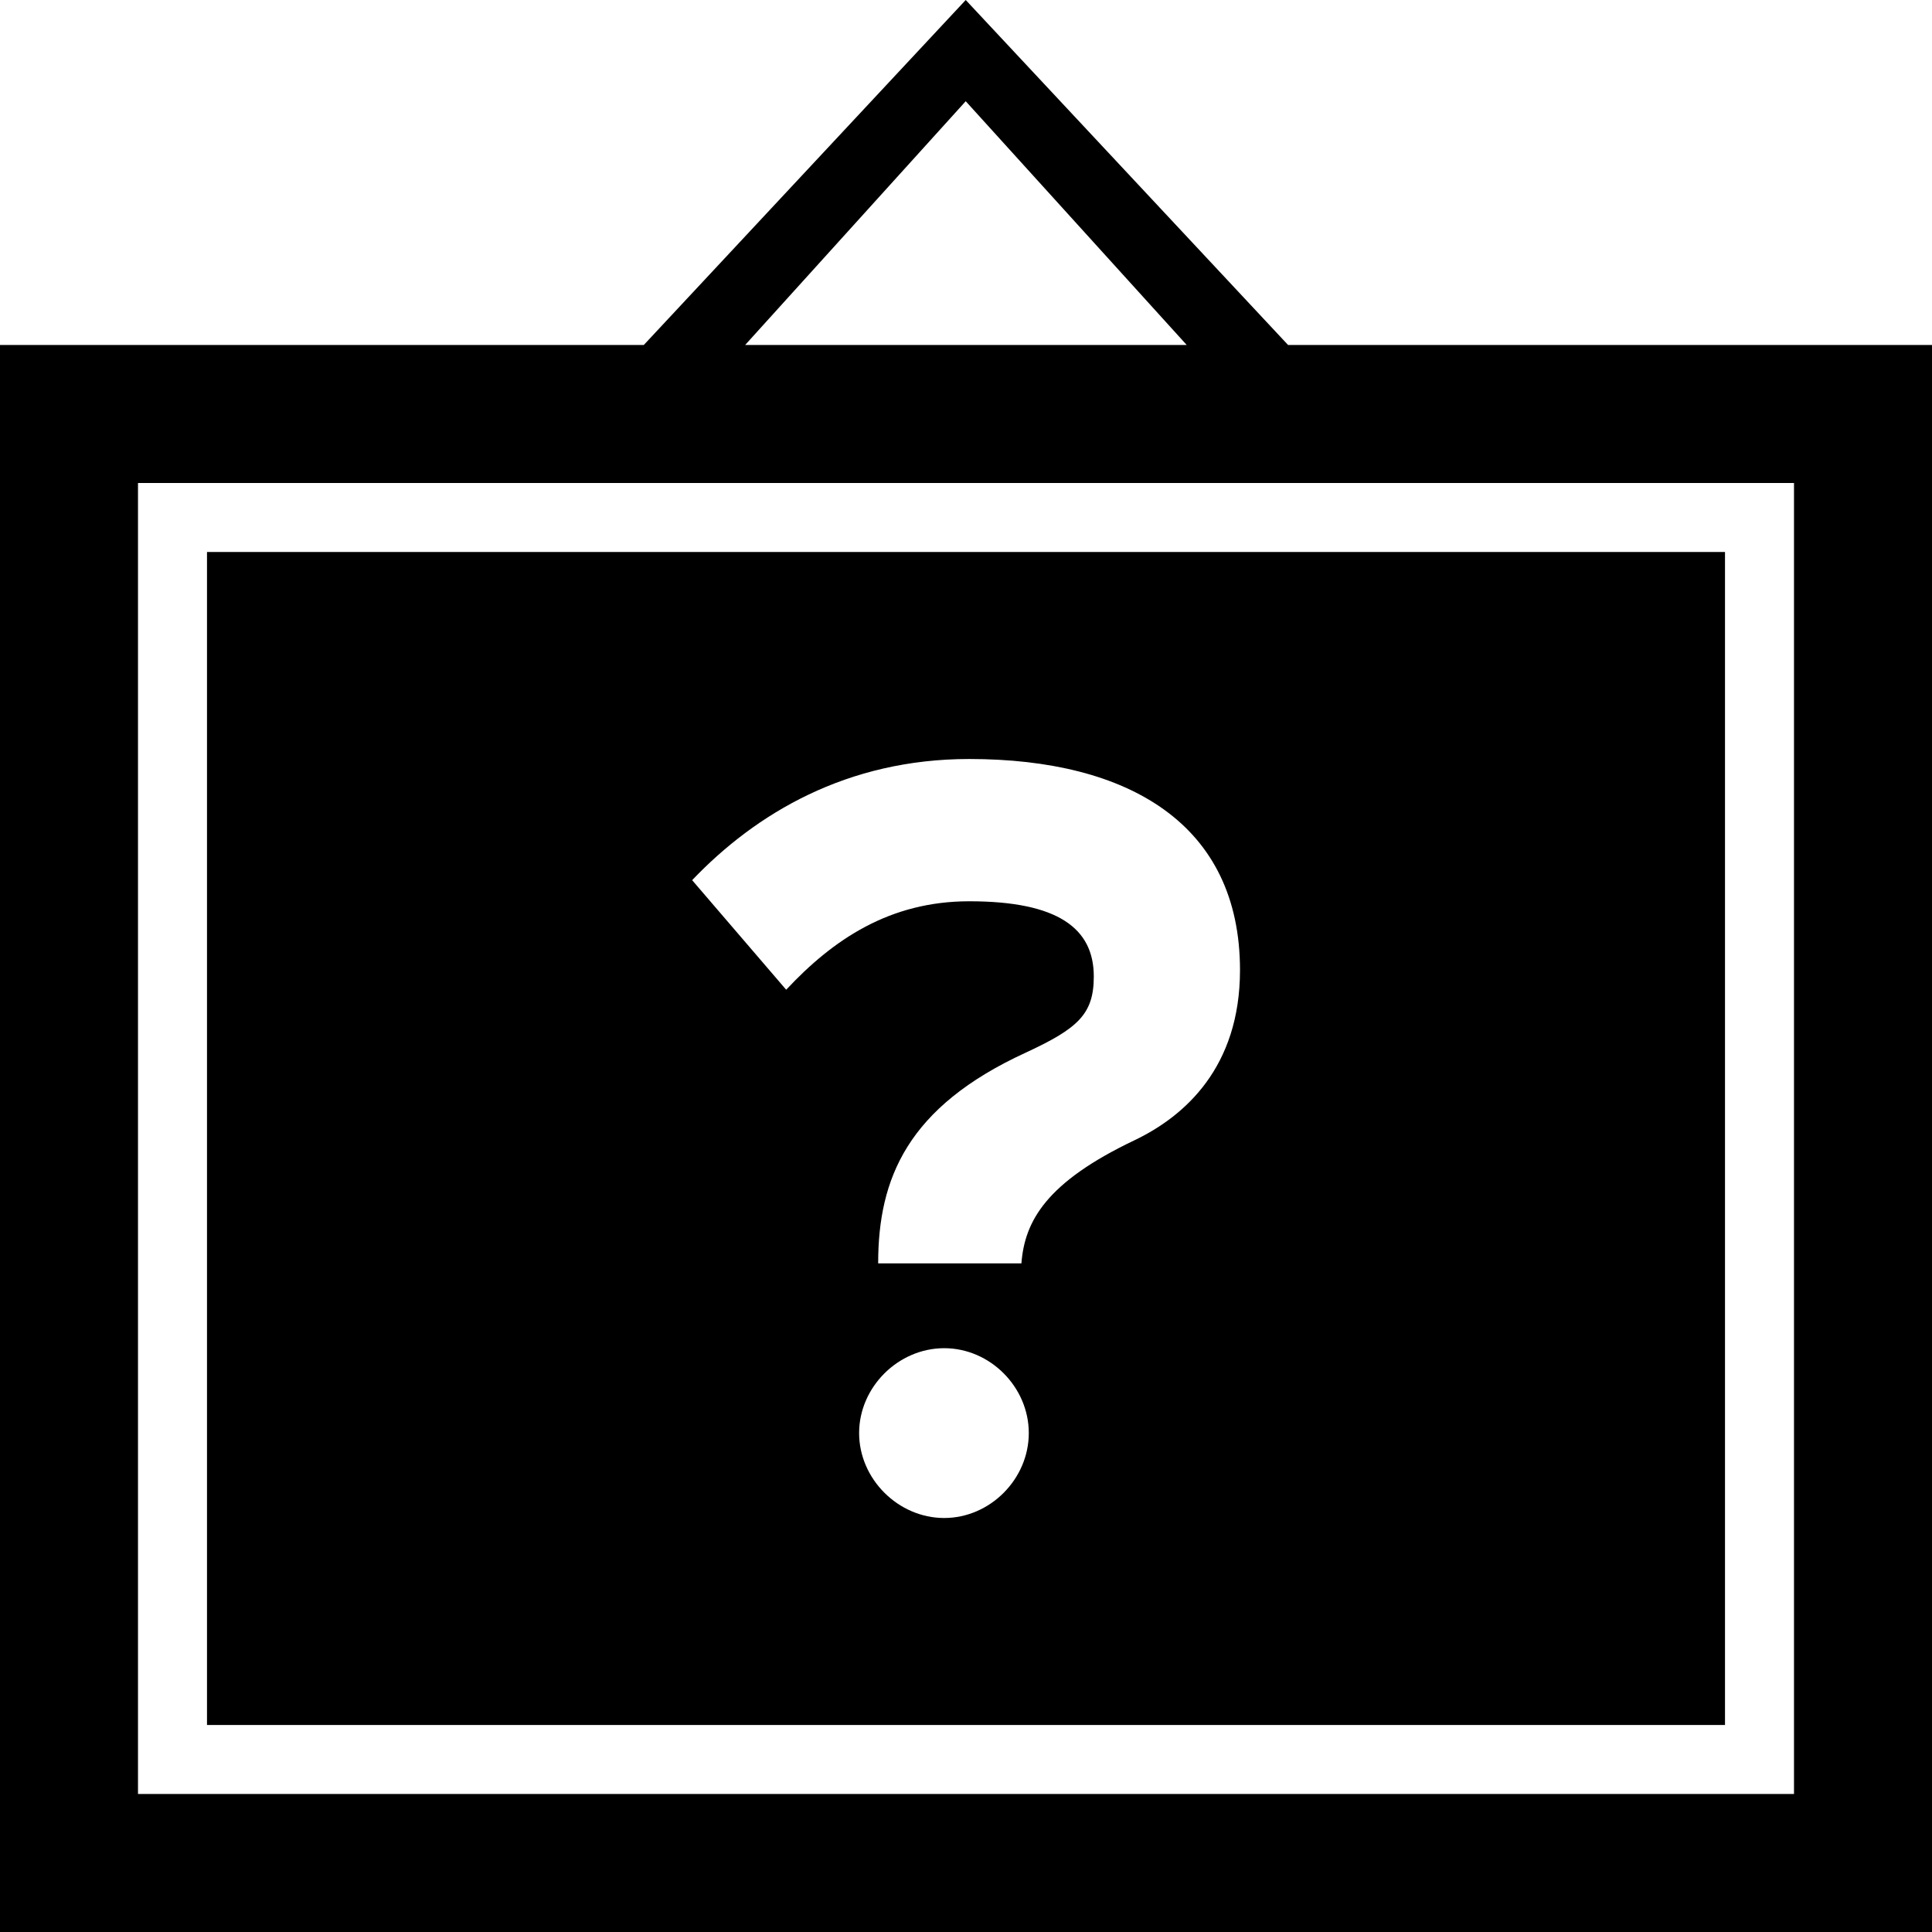 <?xml version="1.0" encoding="utf-8"?>
<!-- Generator: Adobe Illustrator 17.1.0, SVG Export Plug-In . SVG Version: 6.00 Build 0)  -->
<!DOCTYPE svg PUBLIC "-//W3C//DTD SVG 1.1//EN" "http://www.w3.org/Graphics/SVG/1.1/DTD/svg11.dtd">
<svg version="1.1" id="Layer_1" xmlns="http://www.w3.org/2000/svg" xmlns:xlink="http://www.w3.org/1999/xlink" x="0px" y="0px"
	 viewBox="0 0 28 28" enable-background="new 0 0 28 28" xml:space="preserve">
<g>
	<defs>
		<rect id="SVGID_1_" width="28" height="28"/>
	</defs>
	<clipPath id="SVGID_2_">
		<use xlink:href="#SVGID_1_"  overflow="visible"/>
	</clipPath>
	<path clip-path="url(#SVGID_2_)" d="M25,8H3v17h22V8z M13.684,22c-0.666,0-1.233-0.565-1.233-1.231c0-0.666,0.567-1.23,1.233-1.23
		s1.226,0.564,1.226,1.23C14.91,21.435,14.35,22,13.684,22 M16.439,16.527c-1.271,0.605-1.589,1.167-1.636,1.783h-2.076
		c0-1.232,0.425-2.267,2.138-3.054c0.758-0.351,0.987-0.558,0.987-1.104c0-0.697-0.518-1.09-1.805-1.09
		c-1.153,0-1.973,0.554-2.653,1.282l-1.363-1.588C10.955,11.788,12.273,11,14.047,11c2.318,0,3.924,0.951,3.924,3.059
		C17.971,15.47,17.168,16.179,16.439,16.527 M18.668,5l-4.672-5L9.33,5H0v23h28V5H18.668z M13.996,1.467L17.199,5h-6.4L13.996,1.467
		z M26,26H2V7h24V26z"/>
</g>
</svg>
